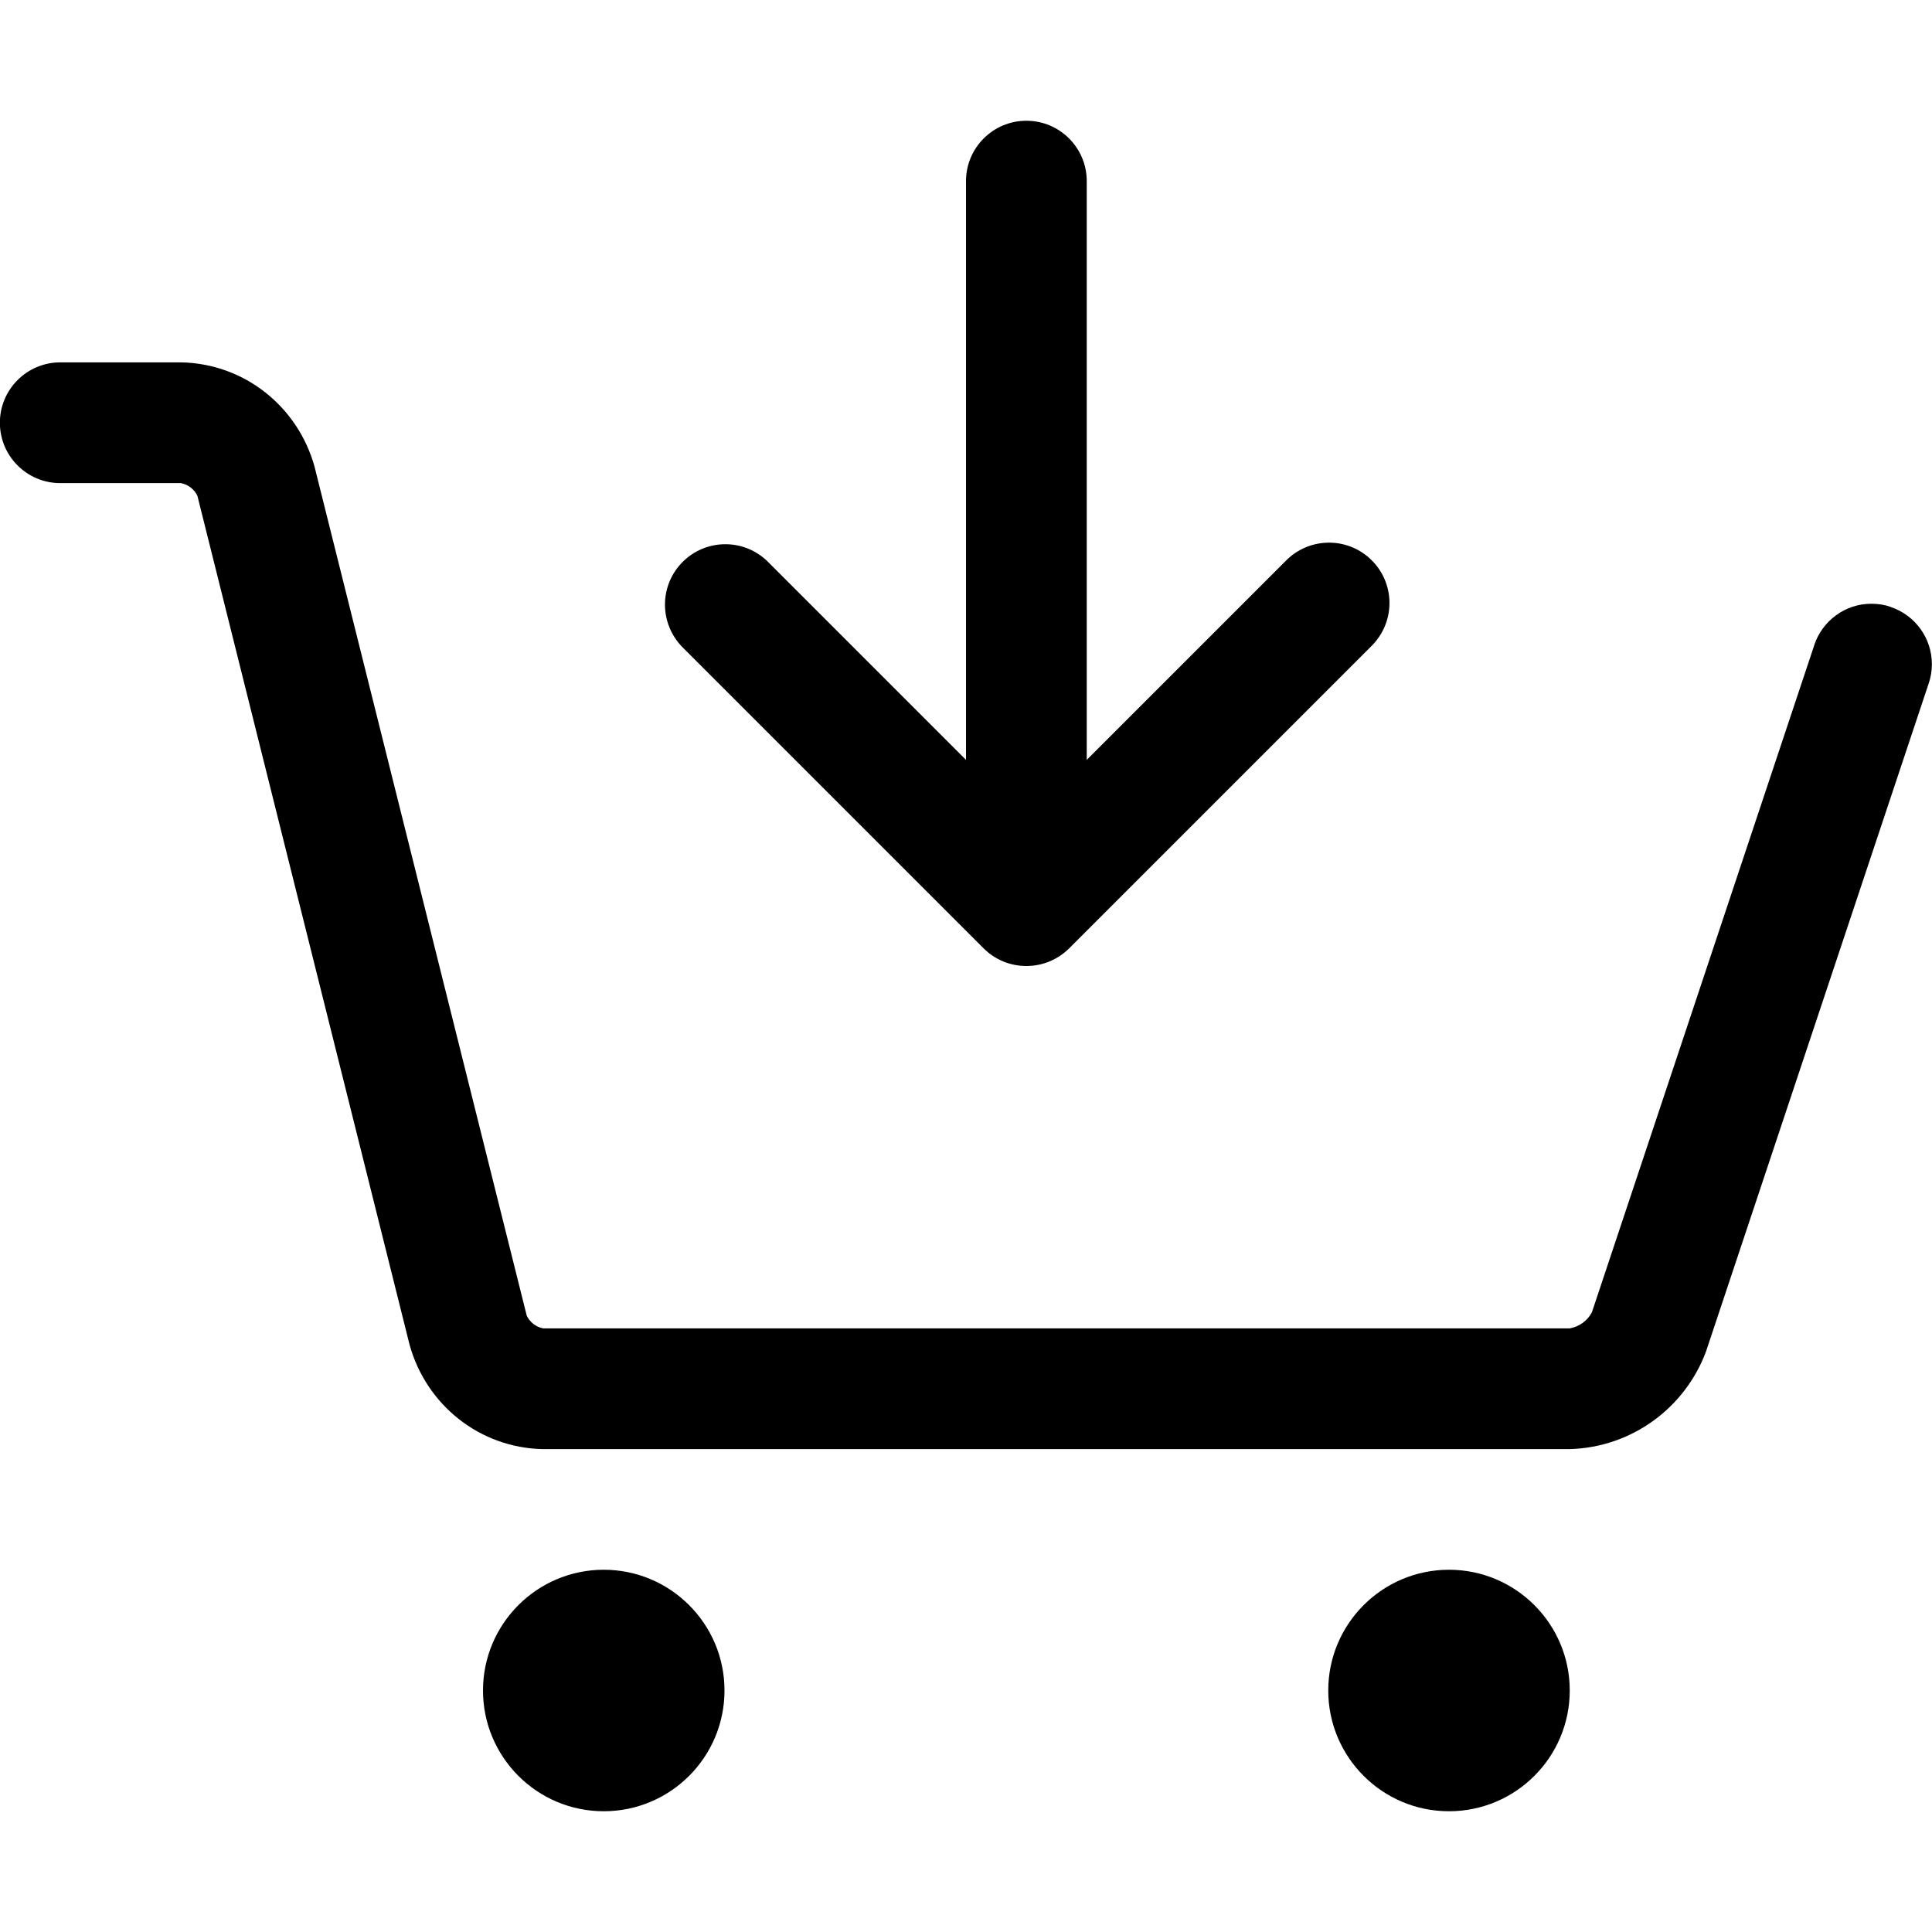 <svg version="1.1" xmlns="http://www.w3.org/2000/svg" width="16" height="16" viewBox="0 0 16 16">
<title>cart-arrow-down</title>
<path d="M15.658 5.026c-0.048-0.017-0.102-0.026-0.16-0.026-0.219 0-0.405 0.142-0.472 0.339l-0.001 0.004-1.842 5.526c-0.037 0.069-0.104 0.118-0.183 0.132l-0.002 0h-8.5c-0.061-0.012-0.11-0.052-0.136-0.105l-0-0.001-1.757-7.030c-0.137-0.495-0.578-0.854-1.105-0.864l-0.001-0h-1c-0.276 0-0.5 0.224-0.5 0.5s0.224 0.5 0.5 0.5v0h1c0.061 0.012 0.11 0.052 0.136 0.105l0 0.001 1.757 7.030c0.137 0.495 0.578 0.854 1.105 0.864l0.001 0h8.5c0.52-0.014 0.958-0.346 1.13-0.807l0.003-0.009 1.842-5.526c0.016-0.047 0.026-0.102 0.026-0.158 0-0.219-0.141-0.406-0.338-0.473l-0.004-0.001z"></path>
<path d="M6 14c0 0.552-0.448 1-1 1s-1-0.448-1-1c0-0.552 0.448-1 1-1s1 0.448 1 1z"></path>
<path d="M13 14c0 0.552-0.448 1-1 1s-1-0.448-1-1c0-0.552 0.448-1 1-1s1 0.448 1 1z"></path>
<path d="M8.146 7.854c0.090 0.090 0.215 0.146 0.354 0.146s0.263-0.056 0.354-0.146l2.5-2.5c0.094-0.091 0.153-0.219 0.153-0.36 0-0.276-0.224-0.5-0.5-0.5-0.141 0-0.269 0.058-0.36 0.152l-1.647 1.647v-4.793c0-0.276-0.224-0.5-0.5-0.5s-0.5 0.224-0.5 0.5v0 4.793l-1.646-1.646c-0.090-0.087-0.212-0.14-0.347-0.14-0.276 0-0.5 0.224-0.5 0.5 0 0.135 0.054 0.258 0.14 0.348l-0-0z"></path>
</svg>
